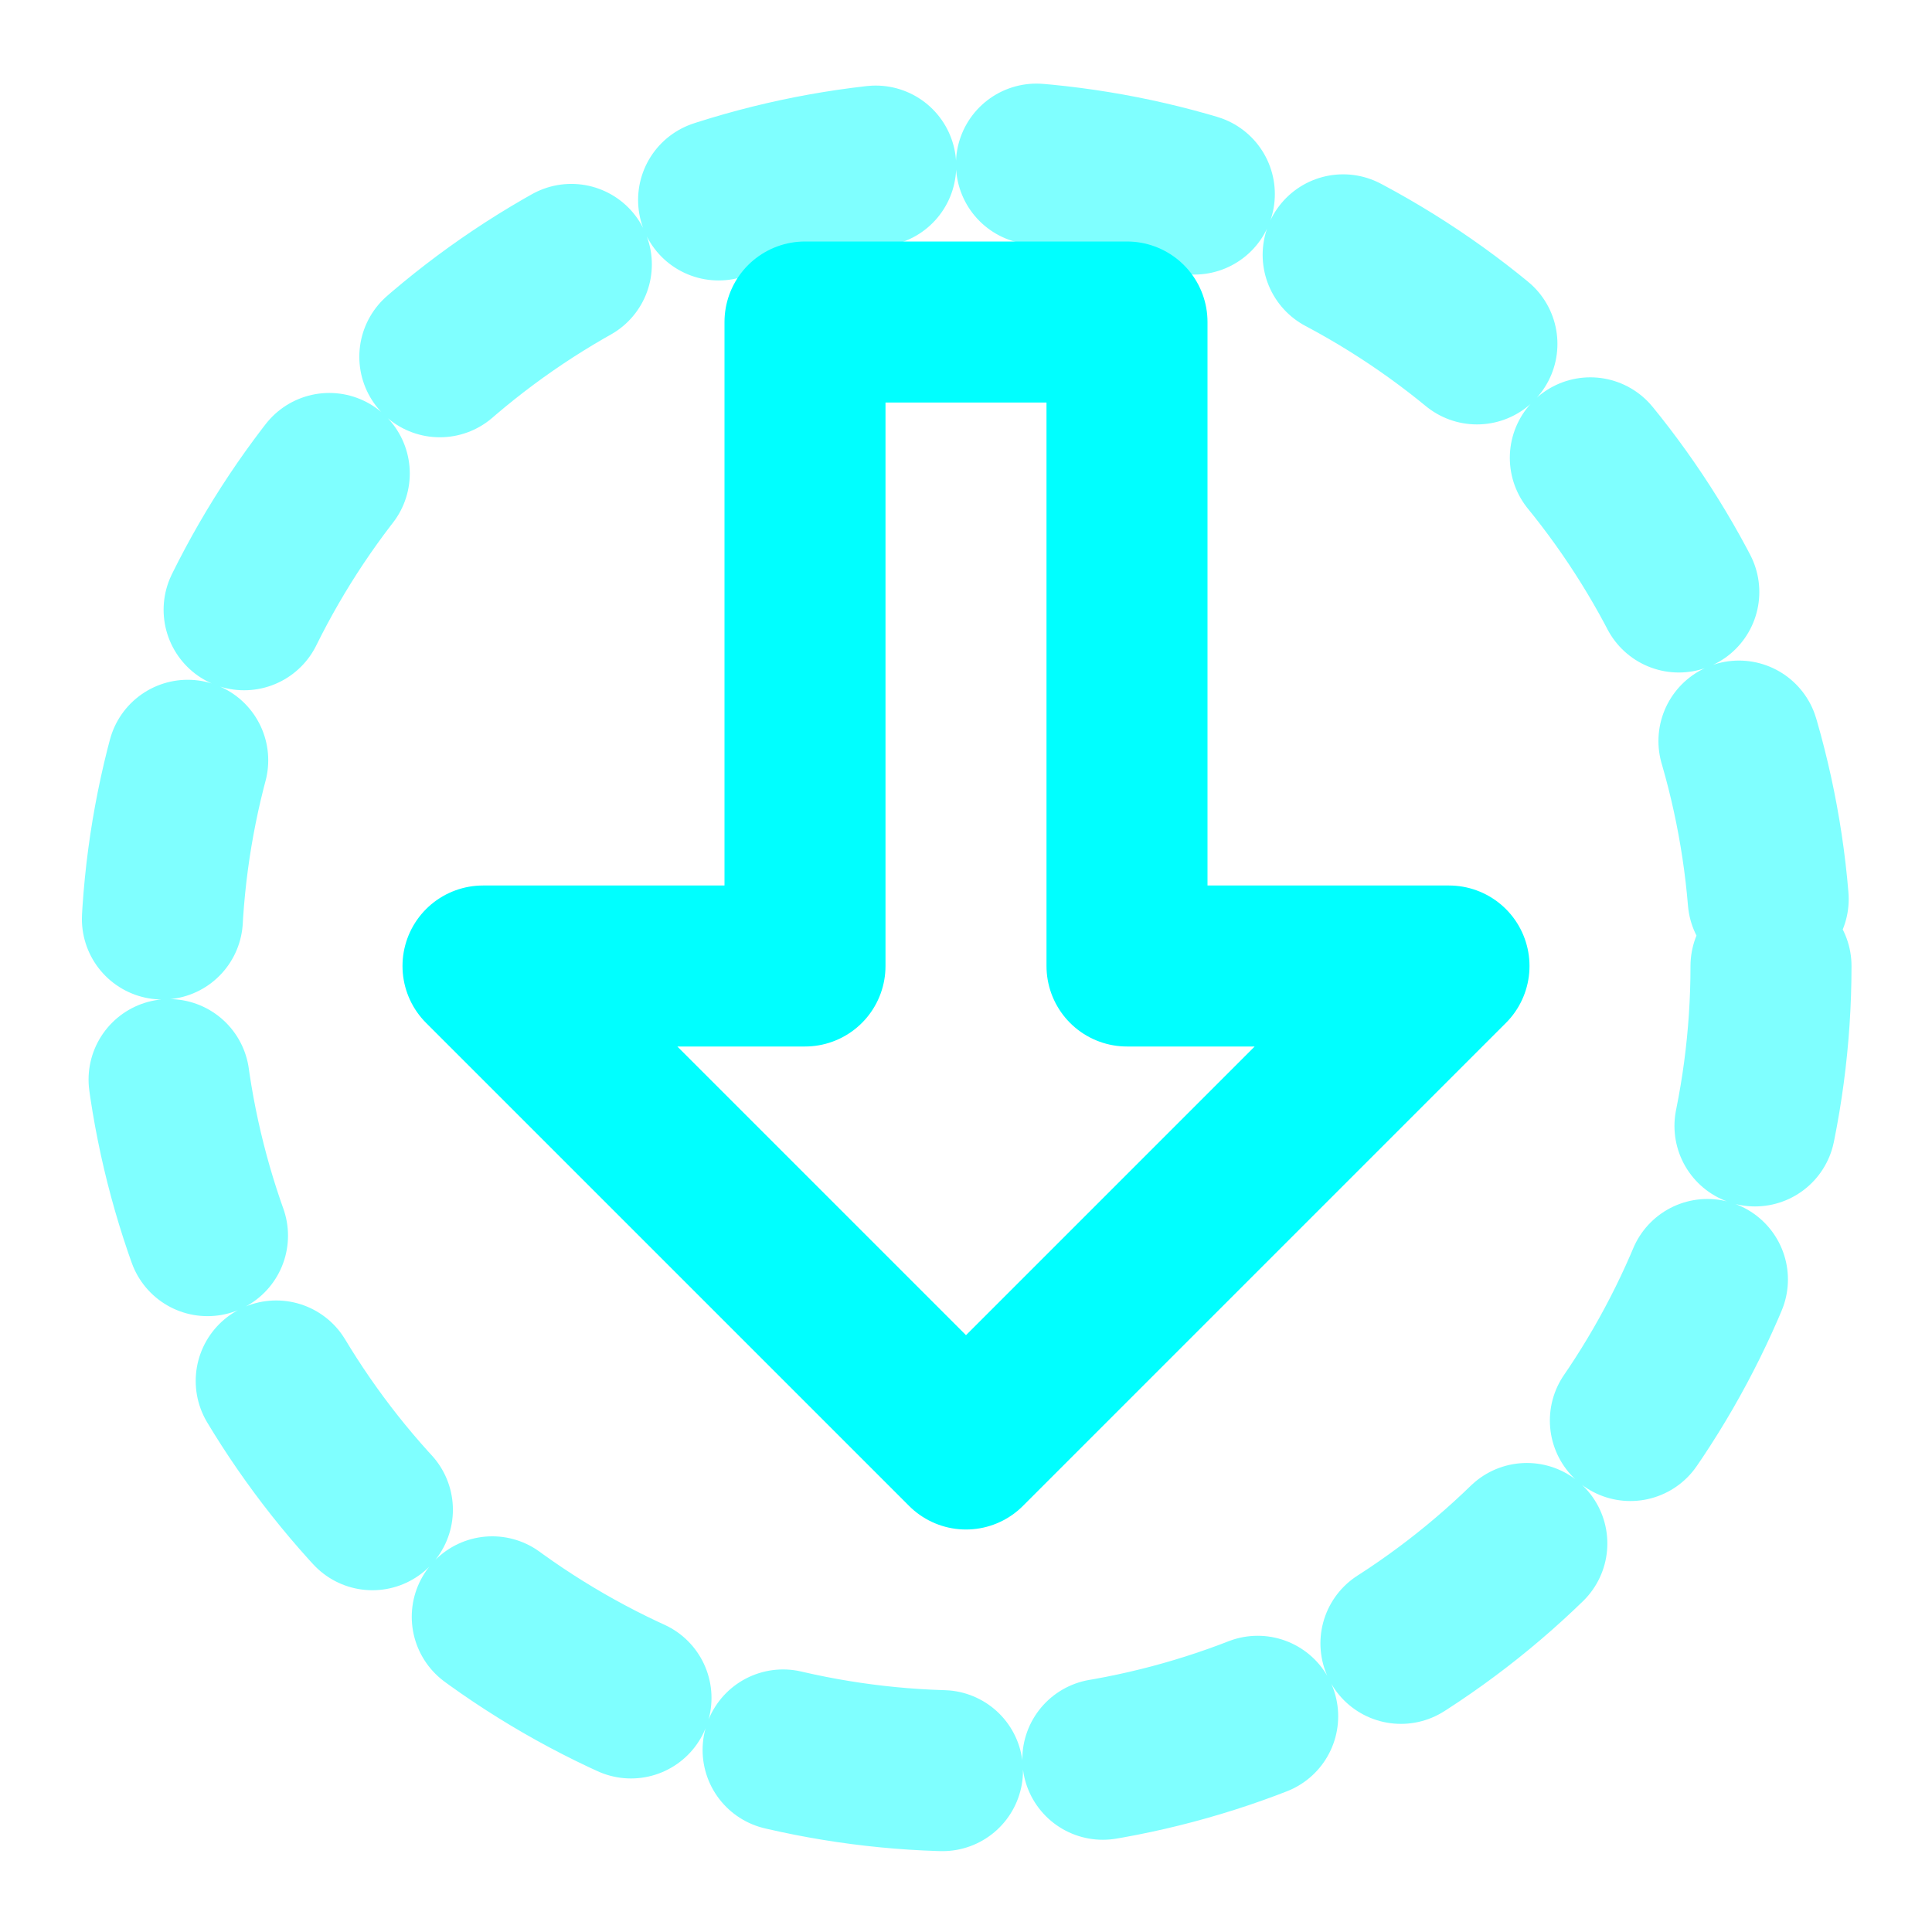 <svg xmlns="http://www.w3.org/2000/svg" width="24" height="24" viewBox="0 0 24 24" fill="none" stroke="#00FFFF" stroke-width="2" stroke-linecap="round" stroke-linejoin="round">
  <path d="M14 4h-4v8H6l6 6 6-6h-4V4z"></path>
  <circle cx="12" cy="12" r="10" stroke-dasharray="2 2" stroke-opacity="0.5"></circle>
</svg> 